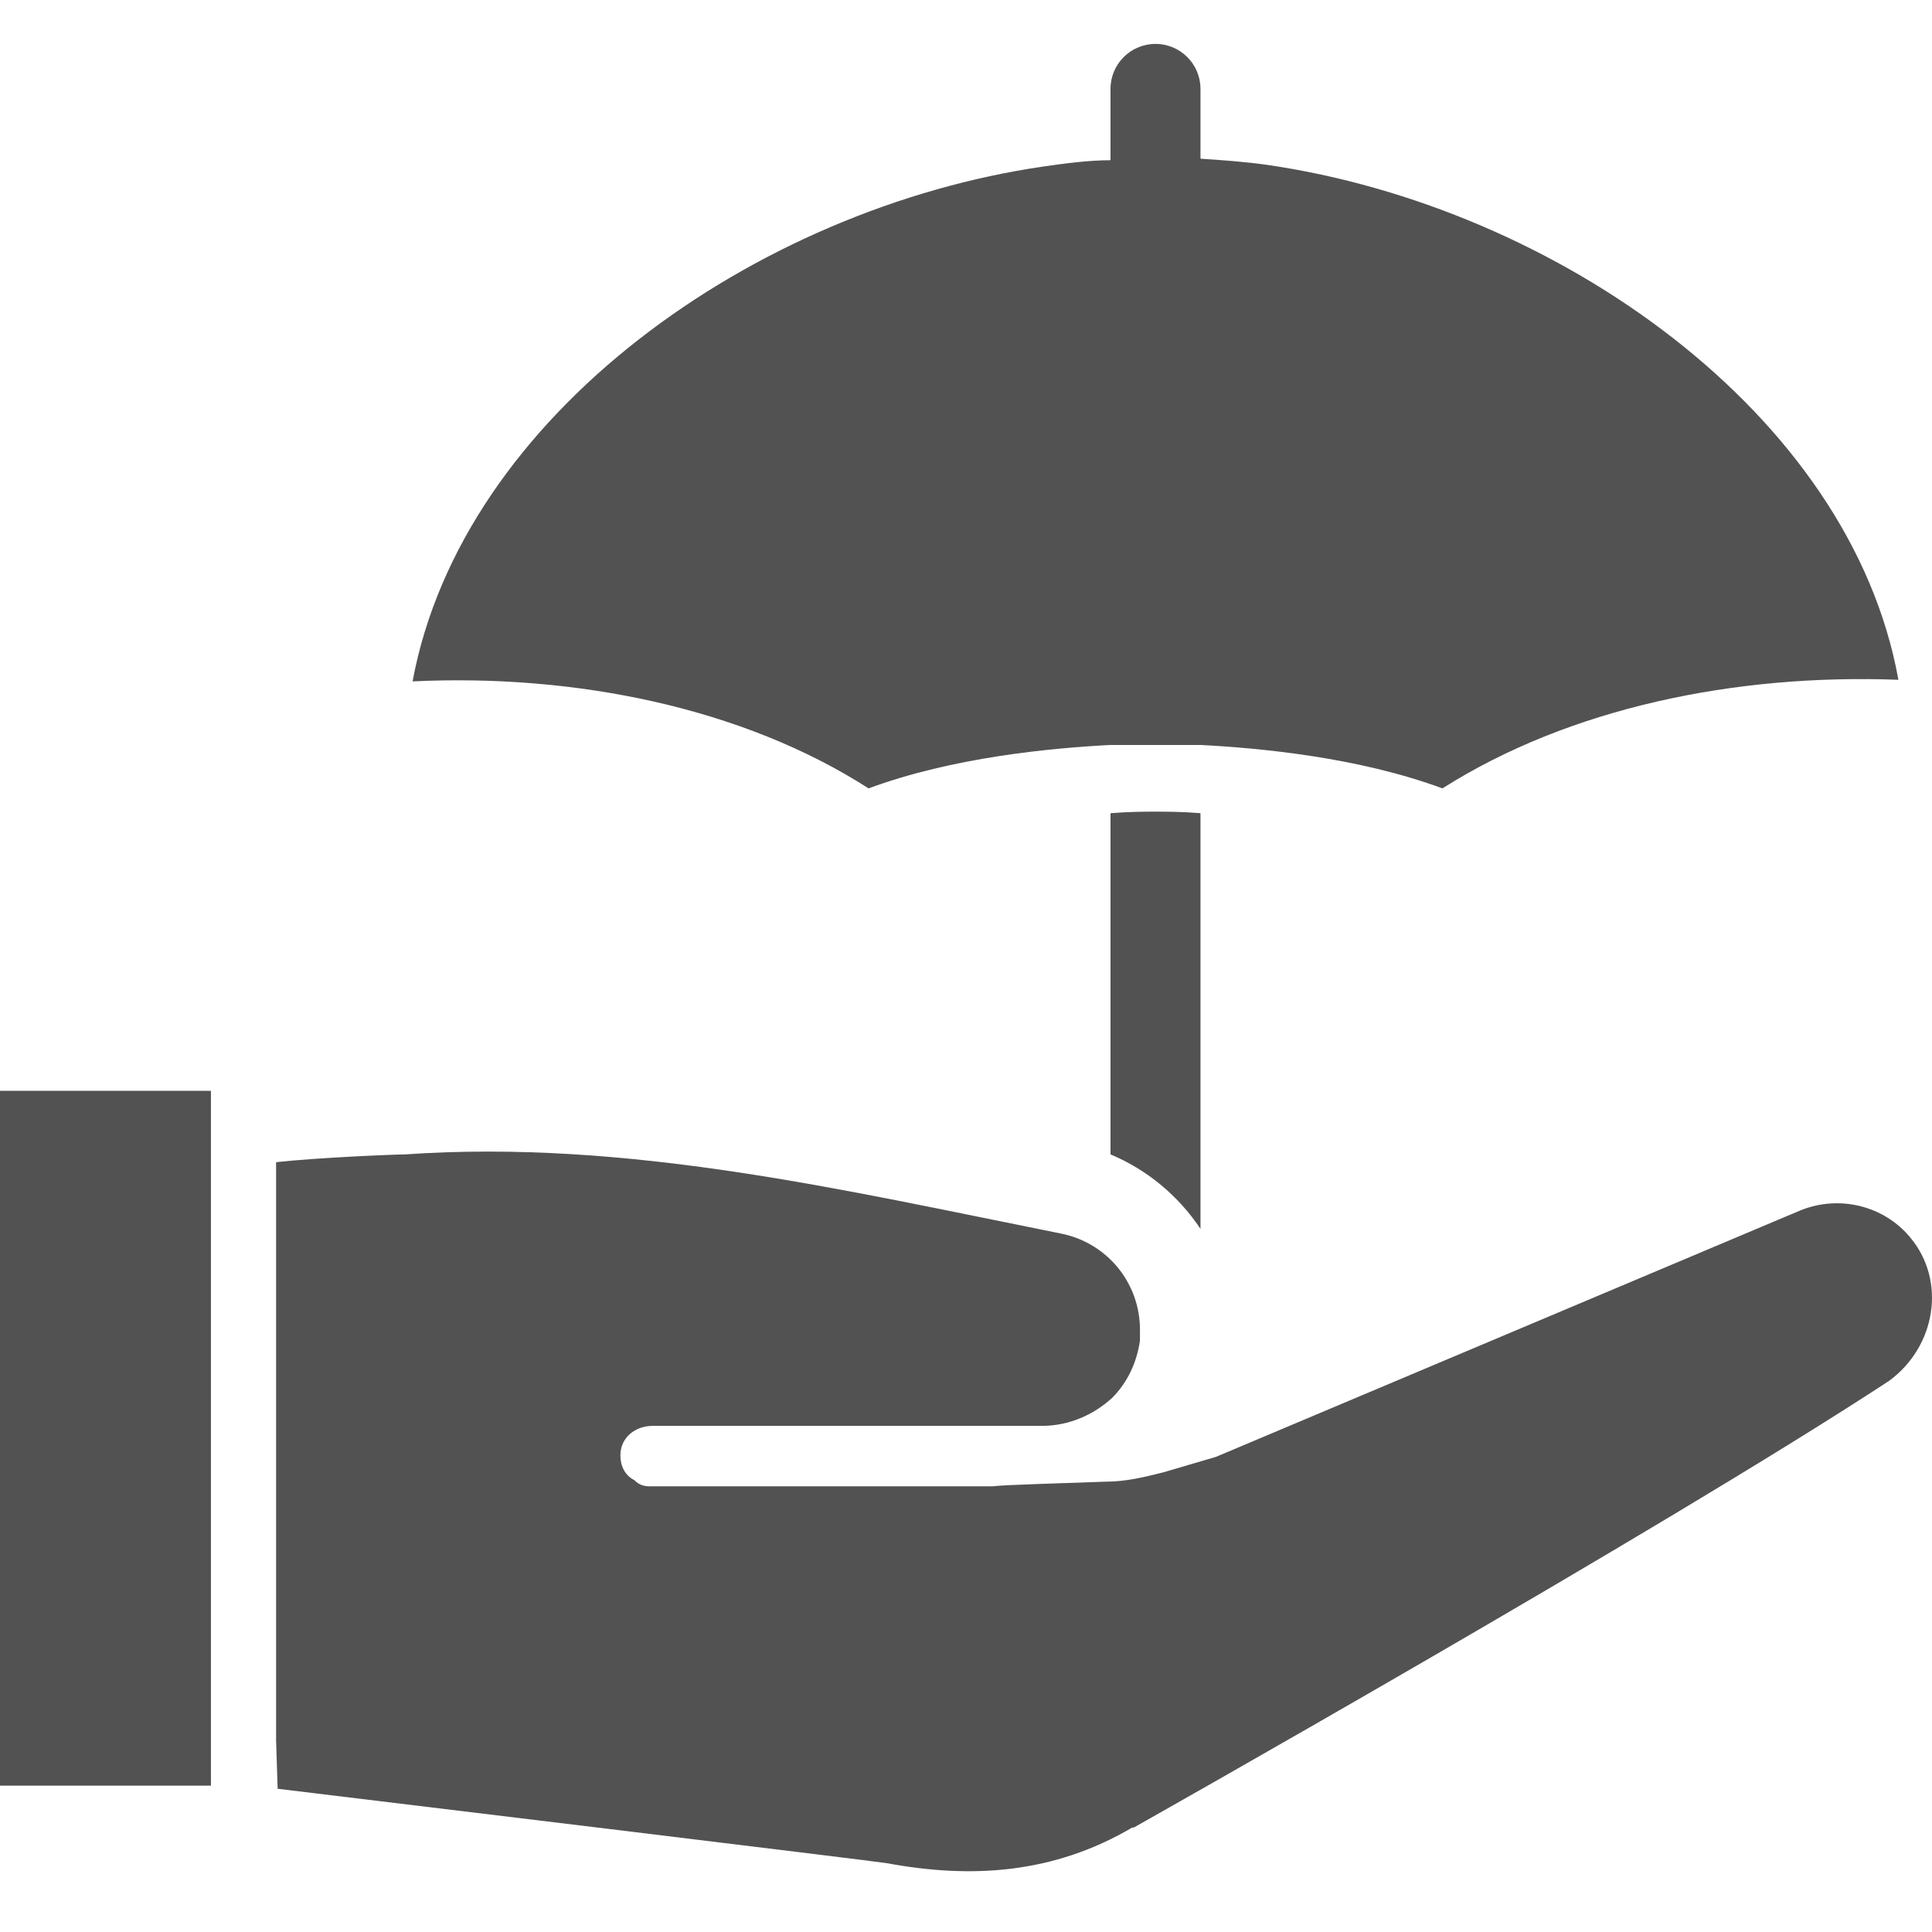 <svg width="44" height="44" viewBox="0 0 44 44" fill="none" xmlns="http://www.w3.org/2000/svg">
<path d="M43.518 28.199C42.917 27.457 41.893 27.209 41.01 27.563L27.693 33.179L26.492 33.532C26.069 33.638 25.645 33.744 25.185 33.744C24.232 33.78 22.854 33.815 22.607 33.85H14.8C14.659 33.85 14.553 33.815 14.447 33.709C14.235 33.603 14.129 33.391 14.129 33.144C14.129 32.755 14.447 32.473 14.871 32.473H23.737C24.338 32.473 24.903 32.225 25.327 31.837C25.68 31.484 25.892 31.024 25.962 30.53C25.962 30.459 25.962 30.353 25.962 30.283C25.962 29.223 25.221 28.305 24.161 28.093C19.216 27.104 14.306 25.938 9.219 26.291C9.007 26.291 7.241 26.362 6.288 26.468V39.643L6.323 40.738C8.089 40.95 20.028 42.398 20.205 42.434C22.112 42.787 23.984 42.681 25.786 41.621C25.786 41.621 25.786 41.621 25.821 41.621C25.821 41.621 37.796 34.875 43.023 31.448C44.083 30.671 44.33 29.188 43.518 28.199Z" fill="#525252"/>
<path d="M4.804 24.843H0V40.667H4.804V24.843Z" fill="#525252"/>
<path d="M19.781 17.955C21.688 17.249 23.914 17.037 25.291 16.966C25.397 16.966 25.468 16.966 25.574 16.966C25.645 16.966 25.715 16.966 25.786 16.966H25.821C25.998 16.966 26.174 16.966 26.28 16.966H26.316H26.351C26.492 16.966 26.634 16.966 26.81 16.966H26.846C26.916 16.966 26.987 16.966 27.058 16.966C27.128 16.966 27.234 16.966 27.34 16.966C28.718 17.037 30.943 17.249 32.85 17.955C35.747 16.118 39.526 15.341 43.235 15.482C42.14 9.407 35.429 4.709 28.859 3.755C28.364 3.685 27.87 3.649 27.34 3.614V2.024C27.34 1.459 26.881 1 26.316 1C25.75 1 25.291 1.459 25.291 2.024V3.649C24.797 3.649 24.267 3.72 23.772 3.791C17.202 4.744 10.526 9.442 9.396 15.518C13.105 15.341 16.92 16.118 19.781 17.955ZM26.28 18.485C26.068 18.485 25.75 18.485 25.291 18.52V26.291C26.139 26.645 26.846 27.245 27.34 27.987V18.52C26.916 18.485 26.563 18.485 26.351 18.485H26.28V18.485Z" fill="#525252"/>
</svg>
